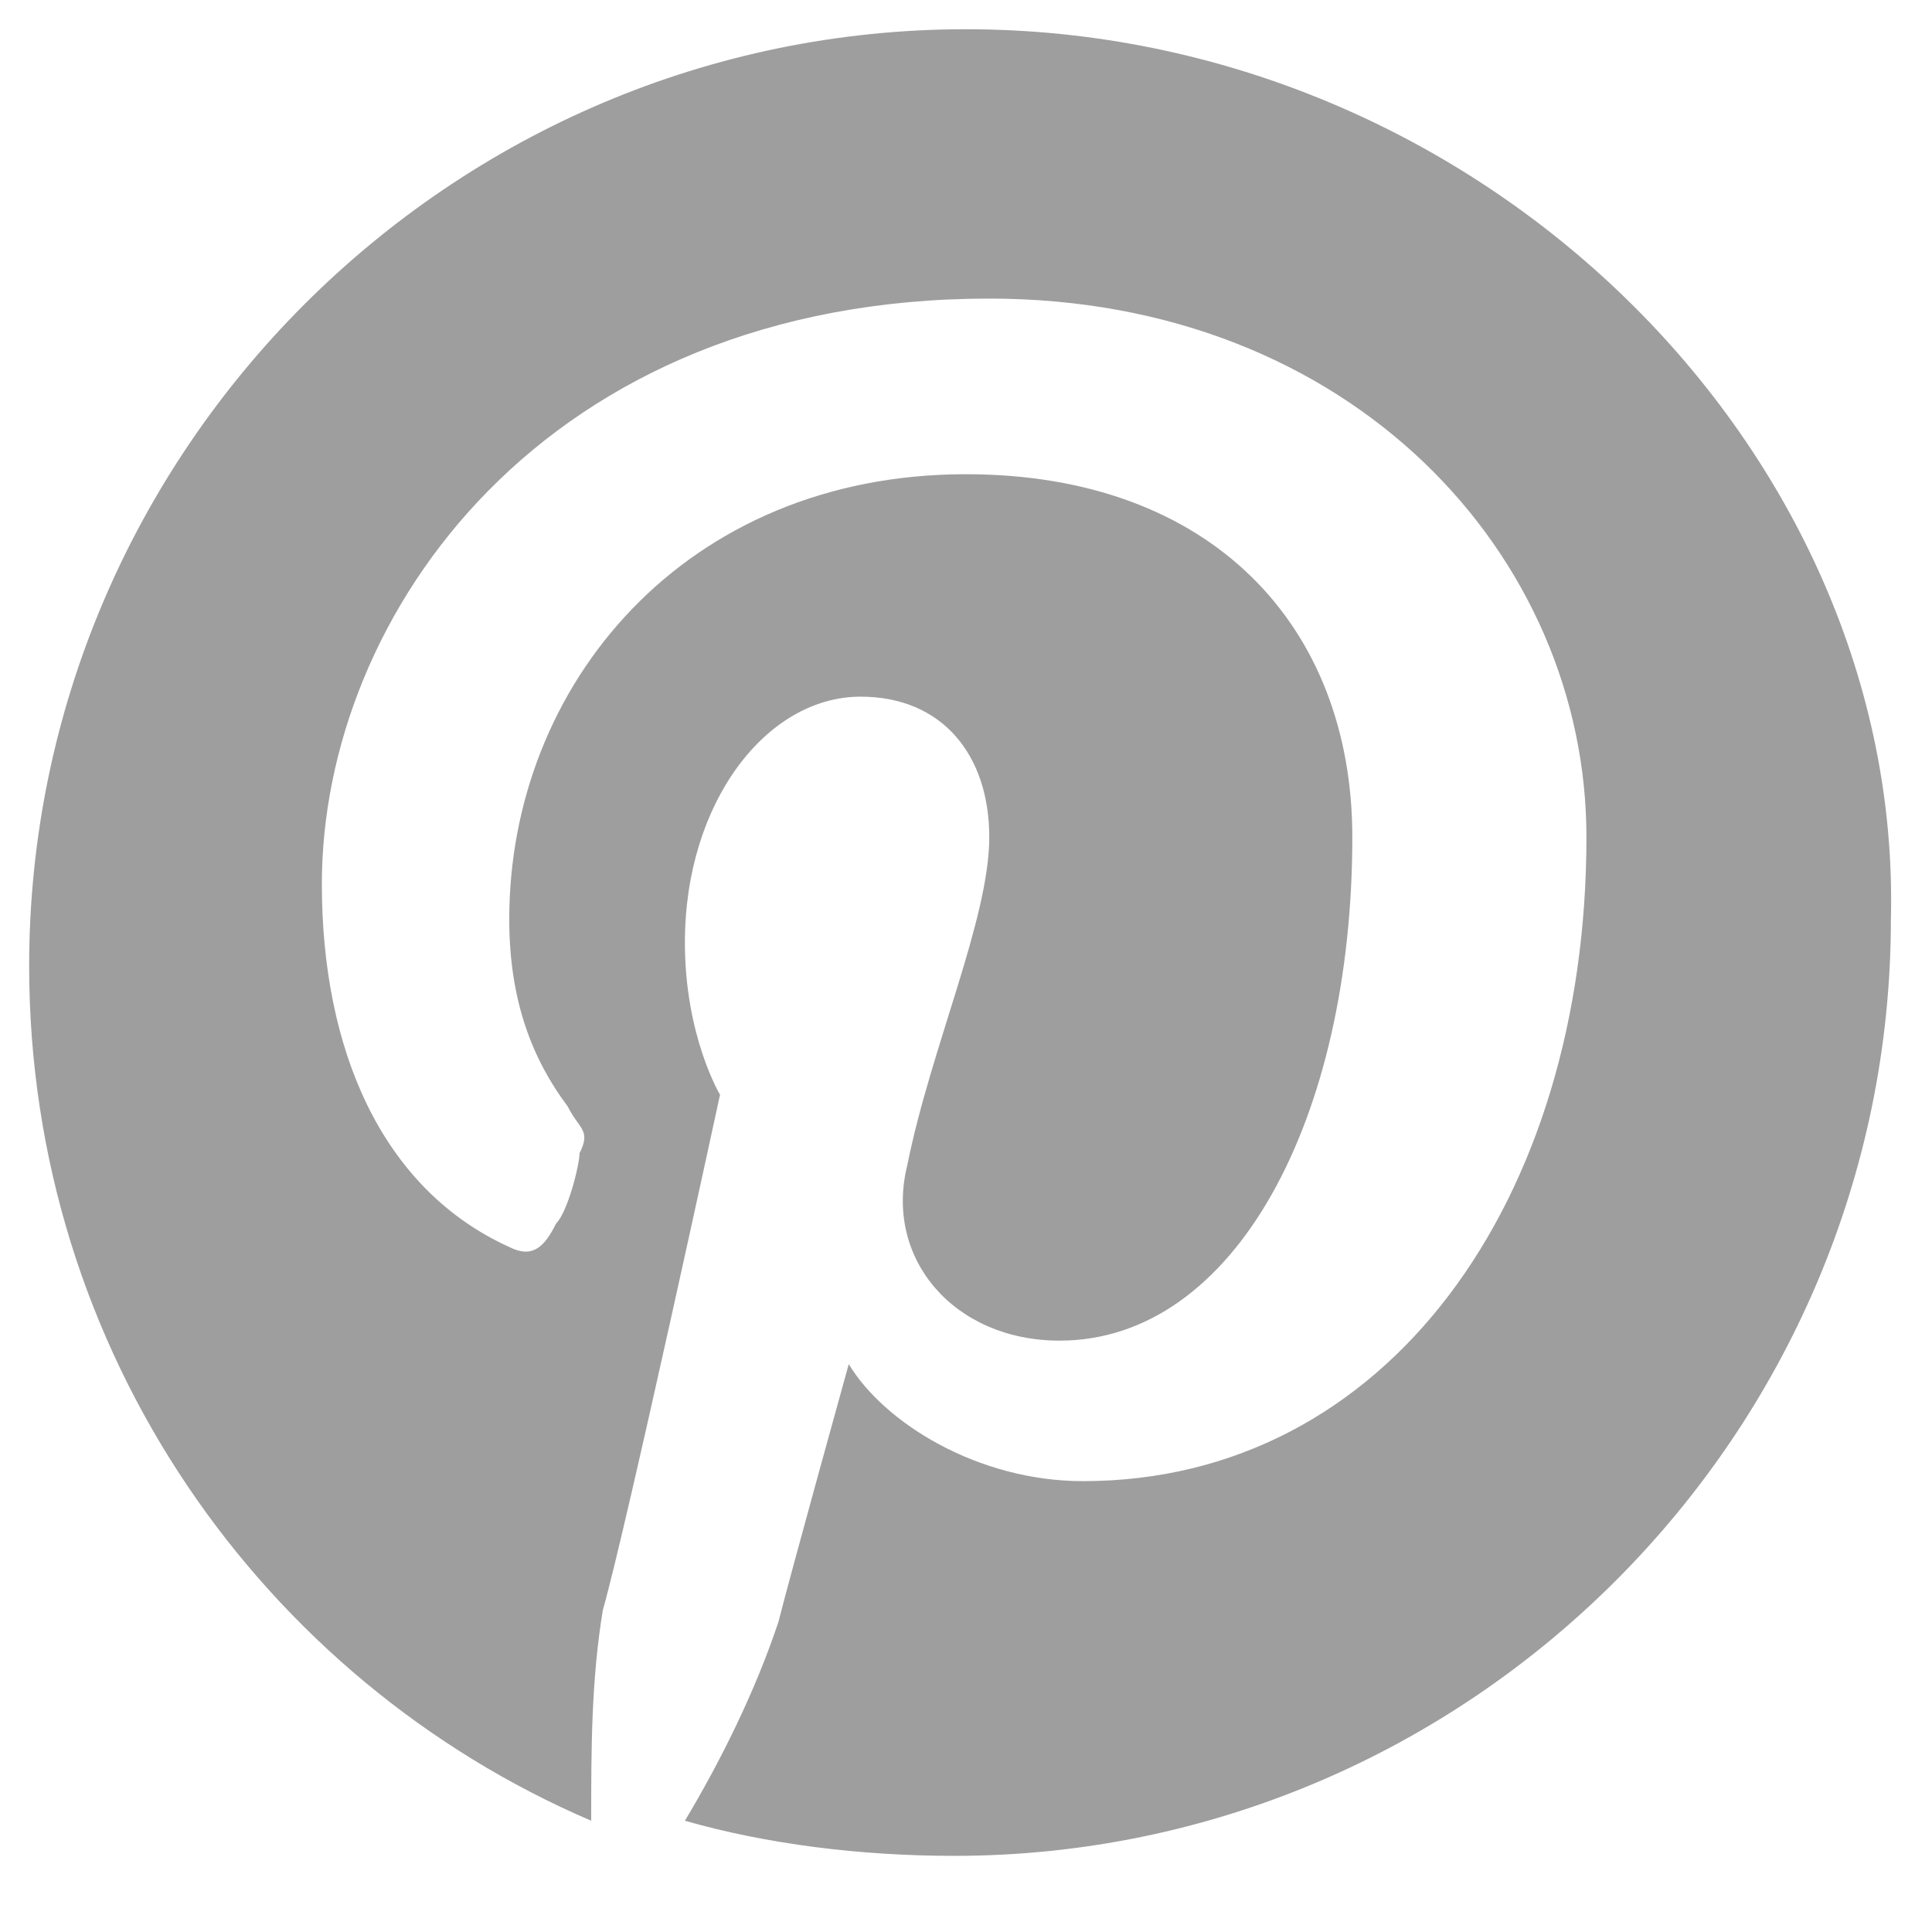 <svg width="22" height="22" viewBox="0 0 22 22" fill="none" xmlns="http://www.w3.org/2000/svg">
<path d="M10.999 0.333C5.132 0.333 0.332 5.133 0.332 11C0.332 15.4 2.999 19.133 6.732 20.733C6.732 19.933 6.732 19.133 6.865 18.333C7.132 17.4 8.199 12.466 8.199 12.466C8.199 12.466 7.799 11.8 7.799 10.733C7.799 9.133 8.732 7.933 9.799 7.933C10.732 7.933 11.265 8.6 11.265 9.533C11.265 10.466 10.599 11.933 10.332 13.266C10.065 14.333 10.865 15.266 12.065 15.266C14.065 15.266 15.399 12.733 15.399 9.533C15.399 7.133 13.799 5.4 10.999 5.4C7.799 5.4 5.799 7.8 5.799 10.466C5.799 11.4 6.065 12.066 6.465 12.6C6.599 12.866 6.732 12.866 6.599 13.133C6.599 13.266 6.465 13.8 6.332 13.933C6.199 14.2 6.065 14.333 5.799 14.2C4.332 13.533 3.665 11.933 3.665 10.066C3.665 7 6.199 3.4 11.265 3.4C15.399 3.4 18.065 6.333 18.065 9.533C18.065 13.666 15.799 16.866 12.332 16.866C11.132 16.866 10.065 16.2 9.665 15.533C9.665 15.533 8.999 17.933 8.865 18.466C8.599 19.266 8.199 20.066 7.799 20.733C8.732 21 9.799 21.133 10.865 21.133C16.732 21.133 21.532 16.333 21.532 10.466C21.665 5.133 16.865 0.333 10.999 0.333Z" fill="#9E9E9E"/>
</svg>
